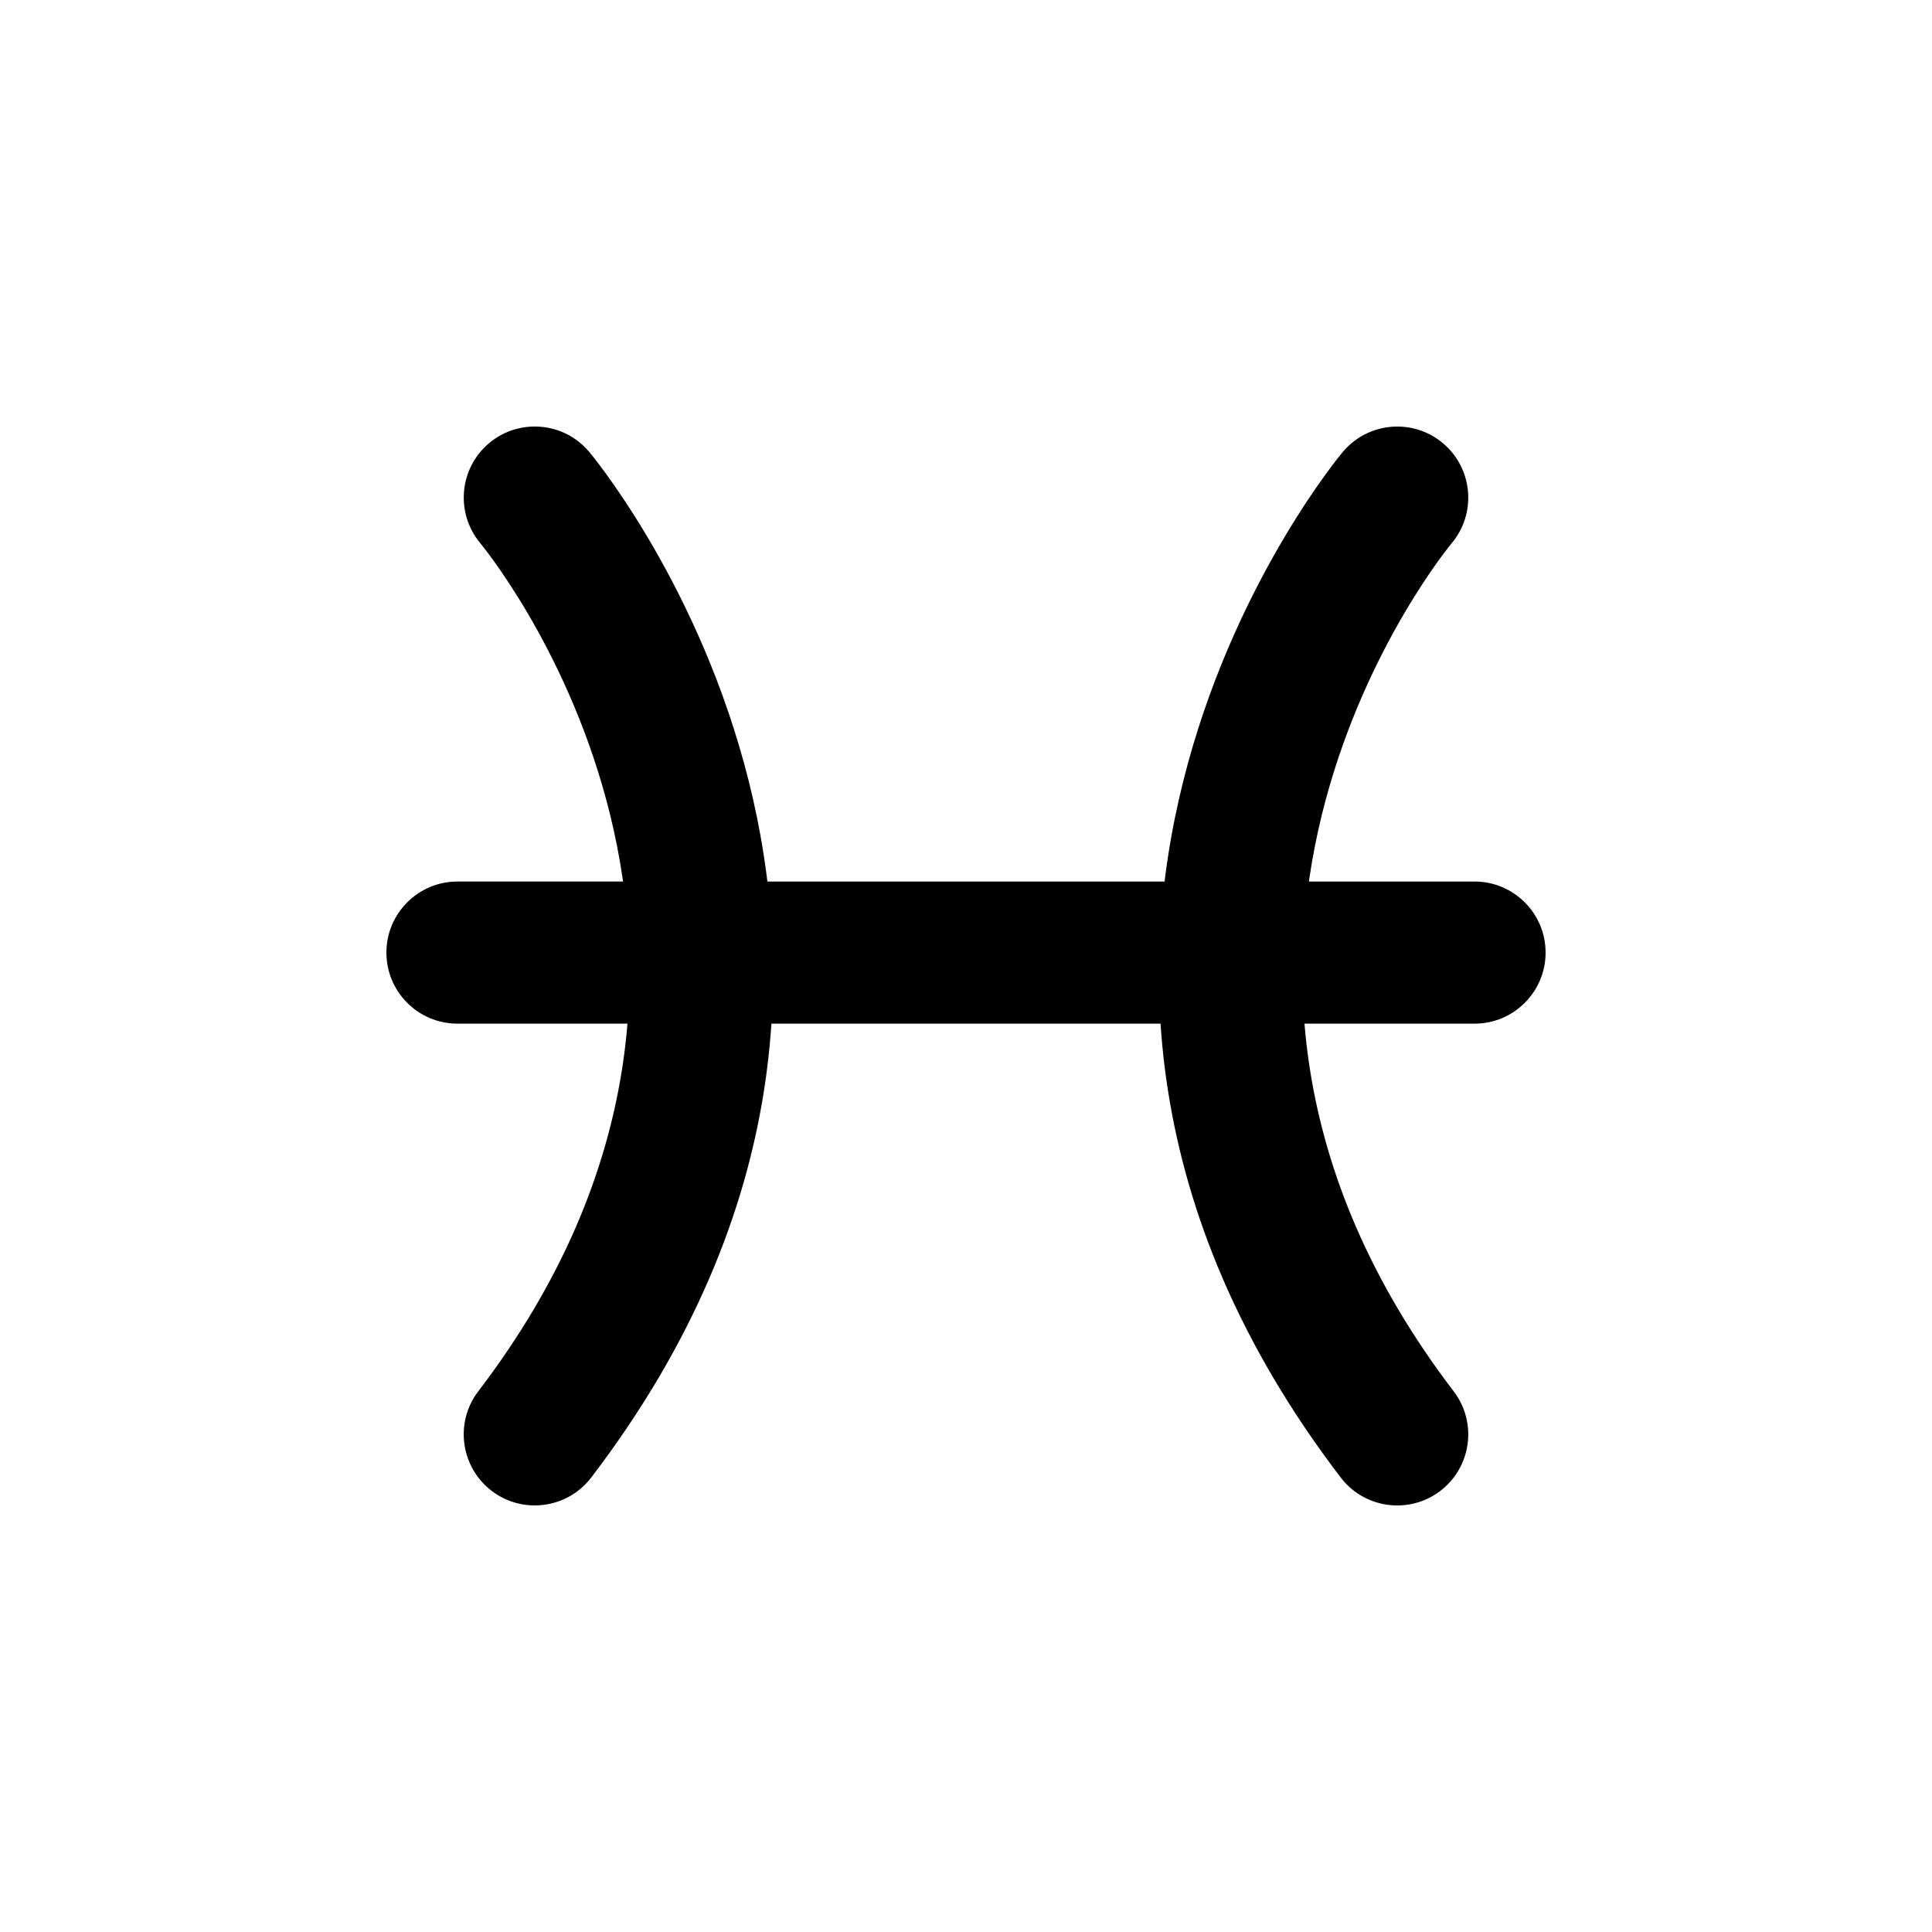 <?xml version="1.0" encoding="UTF-8"?>
<svg id="Pisces" xmlns="http://www.w3.org/2000/svg" viewBox="0 0 50 50">
    <g id="Sign">
        <path class="cls-1"
            d="m12.431,14.06s8.725,10.45-.053,21.946c-.616.806-.46,1.962.346,2.577.806.616,1.961.461,2.577-.345,10.617-13.904-.053-26.544-.053-26.544-.653-.777-1.813-.878-2.591-.225-.776.653-.877,1.813-.225,2.591h0Z" />
        <path class="cls-1"
            d="m34.752,11.695s-10.671,12.64-.054,26.544c.617.806,1.772.961,2.578.345.806-.616.961-1.771.345-2.577-8.778-11.496-.053-21.946-.053-21.946.653-.777.551-1.938-.225-2.591s-1.937-.552-2.59.225h0Z" />
        <path class="cls-1"
            d="m11.838,26.492h26.323c1.015,0,1.839-.824,1.839-1.839s-.824-1.839-1.839-1.839H11.838c-1.014,0-1.838.824-1.838,1.839s.824,1.839,1.838,1.839h0Z" />
    </g>
</svg>